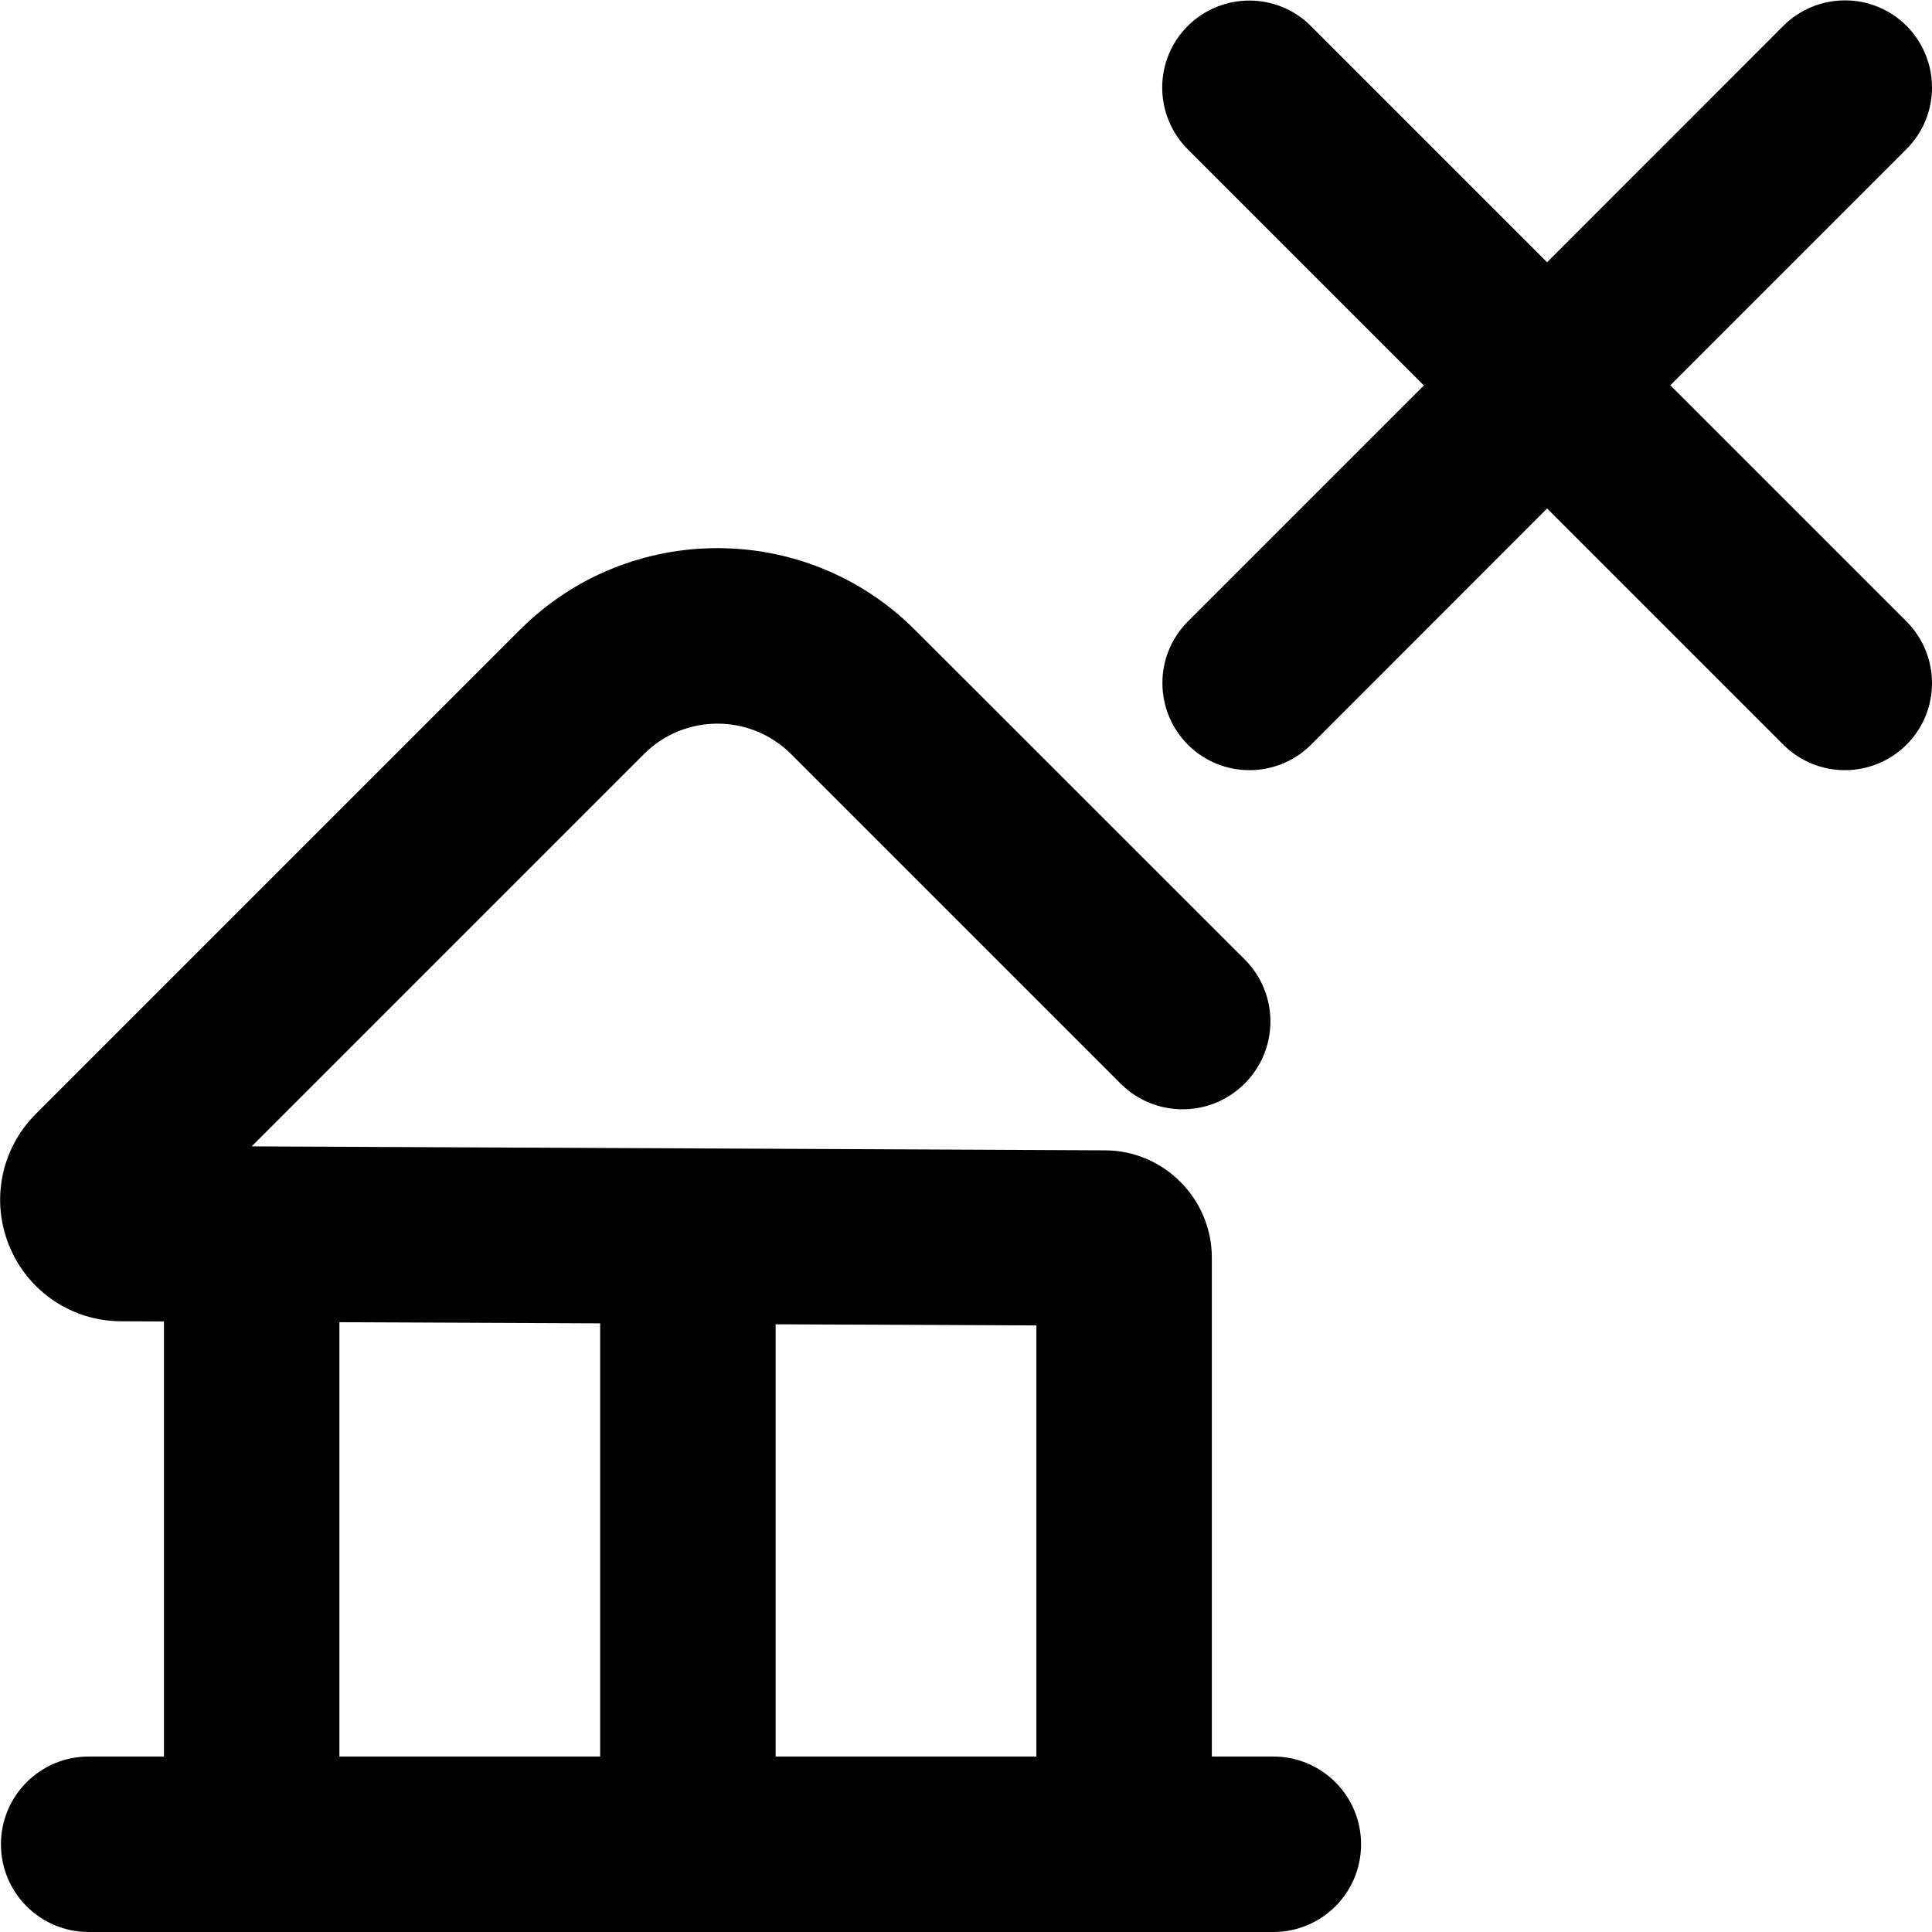 <?xml version="1.0" encoding="utf-8"?>
<!-- Generator: Adobe Illustrator 21.1.0, SVG Export Plug-In . SVG Version: 6.00 Build 0)  -->
<svg version="1.1" id="Calque_1" xmlns="http://www.w3.org/2000/svg" xmlns:xlink="http://www.w3.org/1999/xlink" x="0px" y="0px"
	 viewBox="0 0 1024 1024" style="enable-background:new 0 0 1024 1024;" xml:space="preserve">
<path d="M674.9,931h-32.6V666.6c0-31.2-25.4-56.8-56.6-56.9l-452.3-2.1l208-208c21.4-21.4,56.3-21.4,77.8,0l174.7,174.7
	c18.2,18.2,47.6,18.2,65.8,0c18.2-18.2,18.2-47.6,0-65.8L484.9,333.8c-57.7-57.7-151.6-57.7-209.3,0L18.9,590.5
	C0.5,608.9-5,636.5,5,660.6c10,24.1,33.3,39.7,59.3,39.7l22.6,0.1V931H47c-25.7,0-46.5,20.8-46.5,46.5S21.3,1024,47,1024h627.9
	c25.7,0,46.5-20.8,46.5-46.5S700.6,931,674.9,931z M549.3,931H411.1V701.9l138.2,0.6V931z M179.9,700.8l138.2,0.6V931H179.9V700.8z"
	/>
<g>
	<path d="M1010.5,13.7c-18-18-47.2-18-65.3,0L820,139L694.8,13.8c-18-18-47.2-18-65.3,0c-18,18-18,47.2,0,65.3l125.2,125.2
		L629.6,329.4c-18,18-18,47.2,0,65.3c18,18,47.2,18,65.3,0L820,269.5l125.2,125.2c18,18,47.2,18,65.3,0c18-18,18-47.2,0-65.3
		L885.3,204.2L1010.5,79C1028.5,61,1028.5,31.8,1010.5,13.7z"/>
</g>
</svg>
